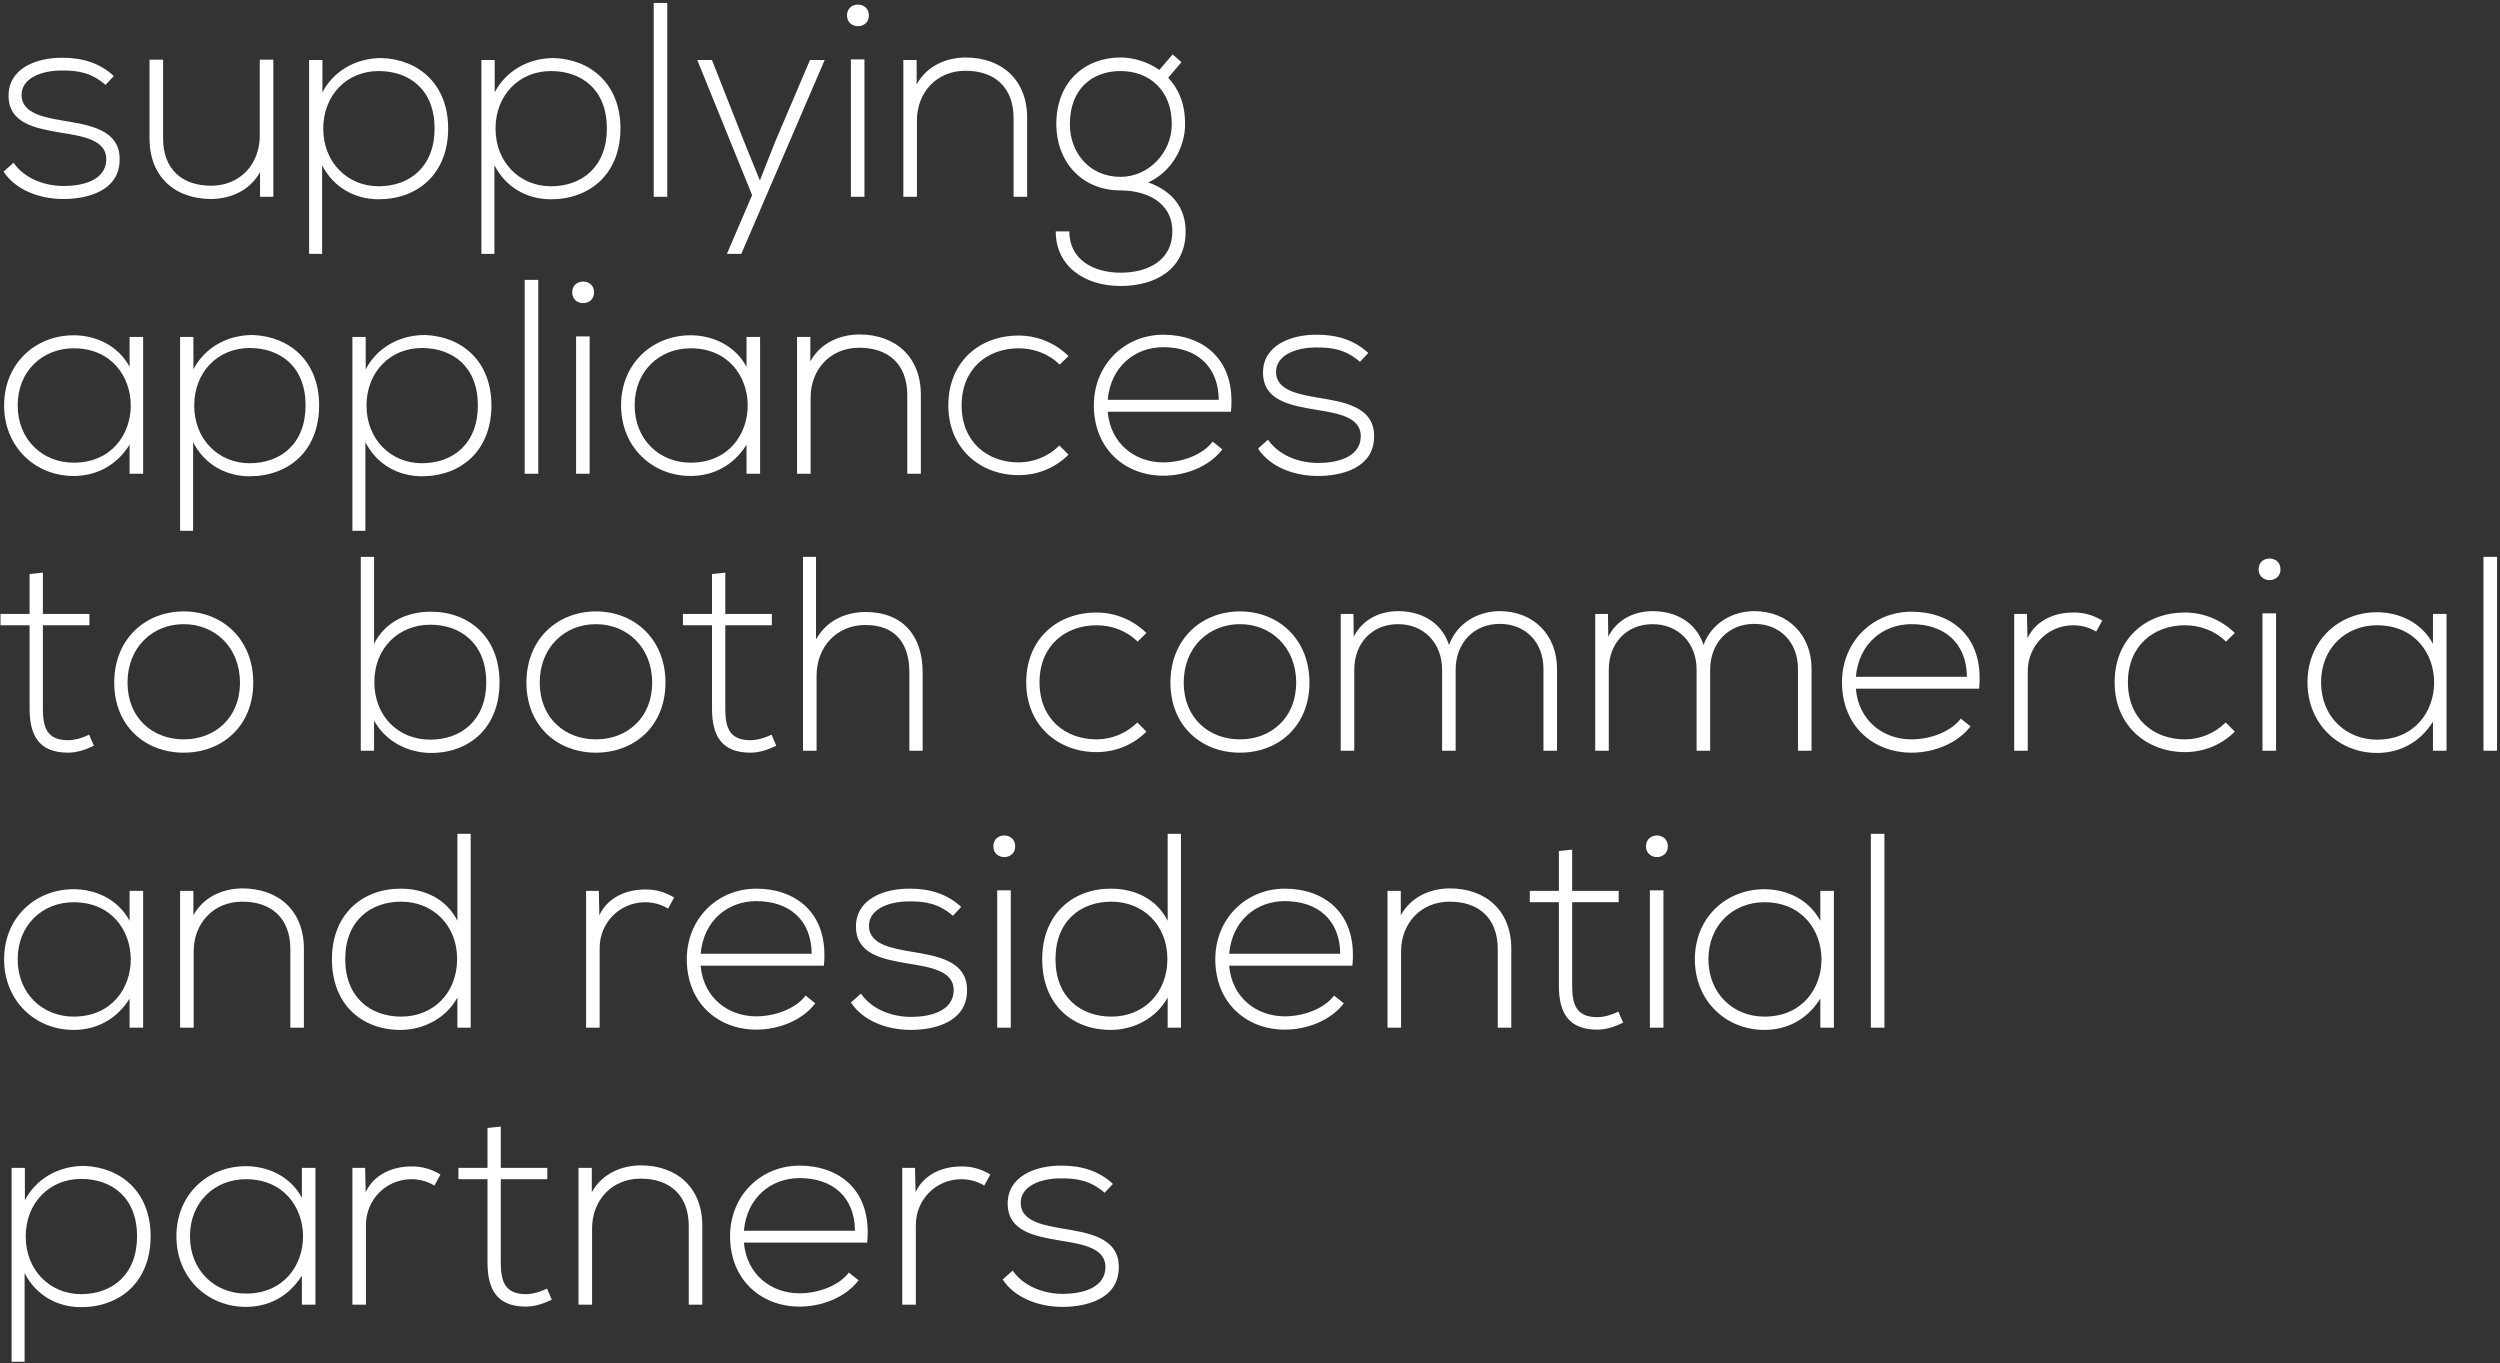 <svg width="686" height="374" viewBox="0 0 686 374" fill="none" xmlns="http://www.w3.org/2000/svg">
<rect x="0" y="0" width="686" height="374" fill="#333333" stroke="none"/>
<path d="M31.224 20.864L28.944 23.296C25.144 19.952 21.42 19.344 17.24 19.344C11.388 19.268 5.764 21.472 5.916 26.26C6.068 31.276 12.604 32.264 17.316 33.1C24.004 34.24 33.2 35.38 32.82 44.12C32.592 52.404 24.004 54.608 17.392 54.608C10.78 54.608 4.244 52.1 0.976 47.084L3.712 44.652C6.828 49.136 12.452 51.036 17.468 51.036C22.028 51.036 28.944 49.82 29.172 43.892C29.324 38.496 23.092 37.432 16.936 36.444C9.64 35.228 2.42 33.86 2.344 26.336C2.268 18.964 9.64 15.772 17.24 15.848C22.712 15.848 27.5 17.368 31.224 20.864ZM75.002 54H71.354V47.236C68.466 52.404 63.222 54.532 57.978 54.608C47.946 54.608 41.03 48.452 41.03 38.04V16.38H44.754V37.964C44.754 46.476 49.998 51.036 58.13 50.96C65.882 50.884 71.278 45.032 71.278 37.28V16.38H75.002V54ZM103.897 51.112C112.409 51.112 119.249 45.792 119.249 35.228C119.249 24.664 112.409 19.496 103.897 19.496C95.157 19.496 88.697 26.108 88.697 35.304C88.697 44.5 95.309 51.112 103.897 51.112ZM88.393 69.656H84.821V16.456H88.469V25.348C91.433 19.648 97.437 15.924 104.733 15.924C114.917 16.304 122.973 23.144 122.973 35.228C122.973 47.844 114.461 54.684 103.897 54.684C97.513 54.684 91.585 51.568 88.393 45.336V69.656ZM151.174 51.112C159.686 51.112 166.526 45.792 166.526 35.228C166.526 24.664 159.686 19.496 151.174 19.496C142.434 19.496 135.974 26.108 135.974 35.304C135.974 44.5 142.586 51.112 151.174 51.112ZM135.67 69.656H132.098V16.456H135.746V25.348C138.71 19.648 144.714 15.924 152.01 15.924C162.194 16.304 170.25 23.144 170.25 35.228C170.25 47.844 161.738 54.684 151.174 54.684C144.79 54.684 138.862 51.568 135.67 45.336V69.656ZM179.375 0.8H183.099V54H179.375V0.8ZM222.263 16.456H226.291L203.415 69.656H199.463L206.379 53.544L191.331 16.456H195.359L204.099 38.648L208.507 49.516L212.839 38.572L222.263 16.456ZM237.205 16.304V54H233.481V16.304H237.205ZM232.417 4.22C232.417 8.172 238.421 8.172 238.421 4.22C238.421 0.268 232.417 0.268 232.417 4.22ZM247.879 16.456H251.527V23.144C254.415 17.976 259.659 15.848 264.903 15.772C274.935 15.772 281.851 21.928 281.851 32.34V54H278.127V32.416C278.127 23.904 272.883 19.344 264.751 19.42C256.999 19.496 251.603 25.348 251.603 33.1V54H247.879V16.456ZM318.118 19.192L321.766 14.936L324.198 17.064L320.55 21.32C323.21 24.208 325.186 28.008 325.186 34.088C325.186 40.624 321.31 47.236 315.078 50.048C321.69 52.404 325.338 57.04 325.338 63.5C325.338 73.608 317.434 78.472 307.478 78.472C297.522 78.472 289.694 73 289.694 63.5H293.418C293.418 71.176 299.954 74.824 307.478 74.824C315.002 74.824 321.69 71.48 321.69 63.5C321.69 55.444 314.47 52.252 307.478 52.252C296.61 52.252 289.846 44.12 289.846 34.088C289.846 22.384 297.75 15.772 307.478 15.772C311.278 15.772 315.23 17.14 318.118 19.192ZM307.478 19.496C299.802 19.496 293.57 24.284 293.57 34.088C293.57 41.84 298.89 48.528 307.478 48.528C315.23 48.528 321.538 41.84 321.538 34.088C321.538 24.588 315.23 19.496 307.478 19.496ZM35.556 92.456H39.28C39.28 104.996 39.28 117.46 39.28 130H35.556V122.02C31.908 127.872 26.284 130.608 20.204 130.608C9.716 130.608 1.128 122.704 1.128 111.228C1.128 99.752 9.716 92 20.204 92C26.284 92 32.44 94.812 35.556 100.664V92.456ZM20.204 95.572C11.692 95.572 4.852 101.804 4.852 111.228C4.852 120.652 11.692 126.96 20.204 126.96C41.104 126.96 41.104 95.572 20.204 95.572ZM68.494 127.112C77.006 127.112 83.846 121.792 83.846 111.228C83.846 100.664 77.006 95.496 68.494 95.496C59.754 95.496 53.294 102.108 53.294 111.304C53.294 120.5 59.906 127.112 68.494 127.112ZM52.99 145.656H49.418V92.456H53.066V101.348C56.03 95.648 62.034 91.924 69.33 91.924C79.514 92.304 87.57 99.144 87.57 111.228C87.57 123.844 79.058 130.684 68.494 130.684C62.11 130.684 56.182 127.568 52.99 121.336V145.656ZM115.772 127.112C124.284 127.112 131.124 121.792 131.124 111.228C131.124 100.664 124.284 95.496 115.772 95.496C107.032 95.496 100.572 102.108 100.572 111.304C100.572 120.5 107.184 127.112 115.772 127.112ZM100.268 145.656H96.696V92.456H100.344V101.348C103.308 95.648 109.312 91.924 116.608 91.924C126.792 92.304 134.848 99.144 134.848 111.228C134.848 123.844 126.336 130.684 115.772 130.684C109.388 130.684 103.46 127.568 100.268 121.336V145.656ZM143.973 76.8H147.697V130H143.973V76.8ZM161.799 92.304V130H158.075V92.304H161.799ZM157.011 80.22C157.011 84.172 163.015 84.172 163.015 80.22C163.015 76.268 157.011 76.268 157.011 80.22ZM204.849 92.456H208.573C208.573 104.996 208.573 117.46 208.573 130H204.849V122.02C201.201 127.872 195.577 130.608 189.497 130.608C179.009 130.608 170.421 122.704 170.421 111.228C170.421 99.752 179.009 92 189.497 92C195.577 92 201.733 94.812 204.849 100.664V92.456ZM189.497 95.572C180.985 95.572 174.145 101.804 174.145 111.228C174.145 120.652 180.985 126.96 189.497 126.96C210.397 126.96 210.397 95.572 189.497 95.572ZM218.711 92.456H222.359V99.144C225.247 93.976 230.491 91.848 235.735 91.772C245.767 91.772 252.683 97.928 252.683 108.34V130H248.959V108.416C248.959 99.904 243.715 95.344 235.583 95.42C227.831 95.496 222.435 101.348 222.435 109.1V130H218.711V92.456ZM290.698 122.248L293.206 124.756C289.406 128.556 284.466 130.38 279.526 130.38C268.962 130.38 260.222 123.084 260.222 111.228C260.222 99.372 268.658 92.076 279.526 92.076C284.466 92.076 289.406 93.976 293.206 97.7L290.774 100.056C287.734 97.016 283.554 95.572 279.526 95.572C271.014 95.572 263.87 101.12 263.87 111.228C263.87 121.336 271.014 126.884 279.526 126.884C283.554 126.884 287.658 125.288 290.698 122.248ZM319.23 130.532C308.666 130.532 300.154 123.16 300.154 111.228C300.154 99.98 308.666 91.848 319.23 91.848C329.794 91.848 339.218 98.308 337.774 112.976H303.954C304.714 121.792 311.478 126.884 319.23 126.884C324.17 126.884 329.946 124.908 332.758 121.184L335.418 123.312C331.77 128.1 325.234 130.532 319.23 130.532ZM303.954 109.708H334.43C334.354 100.436 328.274 95.268 319.23 95.268C311.478 95.268 304.79 100.512 303.954 109.708ZM375.451 96.864L373.171 99.296C369.371 95.952 365.647 95.344 361.467 95.344C355.615 95.268 349.991 97.472 350.143 102.26C350.295 107.276 356.831 108.264 361.543 109.1C368.231 110.24 377.427 111.38 377.047 120.12C376.819 128.404 368.231 130.608 361.619 130.608C355.007 130.608 348.471 128.1 345.203 123.084L347.939 120.652C351.055 125.136 356.679 127.036 361.695 127.036C366.255 127.036 373.171 125.82 373.399 119.892C373.551 114.496 367.319 113.432 361.163 112.444C353.867 111.228 346.647 109.86 346.571 102.336C346.495 94.964 353.867 91.772 361.467 91.848C366.939 91.848 371.727 93.368 375.451 96.864ZM8.12 157.512L11.768 157.132V168.456H24.536V171.572H11.768V194.448C11.768 199.54 12.832 203.112 18.684 203.112C20.508 203.112 22.56 202.504 24.46 201.592L25.752 204.632C23.396 205.772 21.04 206.532 18.684 206.532C10.704 206.532 8.12 201.82 8.12 194.448V171.572H0.14V168.456H8.12V157.512ZM50.418 206.532C39.854 206.532 31.342 199.236 31.342 187.304C31.342 175.372 39.854 167.772 50.418 167.772C60.982 167.772 69.494 175.372 69.494 187.304C69.494 199.236 60.982 206.532 50.418 206.532ZM50.418 202.884C58.93 202.884 65.846 197.032 65.846 187.304C65.846 177.576 58.93 171.268 50.418 171.268C41.906 171.268 34.99 177.576 34.99 187.304C34.99 197.032 41.906 202.884 50.418 202.884ZM118.072 171.42C109.408 171.42 102.72 177.804 102.72 187.152C102.72 196.5 109.256 202.96 118.072 202.96C126.508 202.96 133.424 197.64 133.424 187.228C133.424 176.664 126.508 171.42 118.072 171.42ZM98.996 152.8H102.644V176.664C105.684 170.584 111.764 167.848 118.224 167.848C128.712 167.848 137.072 174.84 137.072 187.228C137.072 199.692 128.788 206.608 118.3 206.608C111.916 206.608 105.76 203.416 102.644 197.716V206H98.996V152.8ZM163.528 206.532C152.964 206.532 144.452 199.236 144.452 187.304C144.452 175.372 152.964 167.772 163.528 167.772C174.092 167.772 182.604 175.372 182.604 187.304C182.604 199.236 174.092 206.532 163.528 206.532ZM163.528 202.884C172.04 202.884 178.956 197.032 178.956 187.304C178.956 177.576 172.04 171.268 163.528 171.268C155.016 171.268 148.1 177.576 148.1 187.304C148.1 197.032 155.016 202.884 163.528 202.884ZM195.374 157.512L199.022 157.132V168.456H211.79V171.572H199.022V194.448C199.022 199.54 200.086 203.112 205.938 203.112C207.762 203.112 209.814 202.504 211.714 201.592L213.006 204.632C210.65 205.772 208.294 206.532 205.938 206.532C197.958 206.532 195.374 201.82 195.374 194.448V171.572H187.394V168.456H195.374V157.512ZM220.344 152.8H223.916V175.448C226.956 170.052 232.2 168 237.444 167.924C247.932 167.924 253.176 174.688 253.176 184.492V206H249.528V184.492C249.528 176.74 245.88 171.496 237.444 171.496C229.54 171.496 224.068 177.576 224.068 185.404V206H220.344V152.8ZM312.073 198.248L314.581 200.756C310.781 204.556 305.841 206.38 300.901 206.38C290.337 206.38 281.597 199.084 281.597 187.228C281.597 175.372 290.033 168.076 300.901 168.076C305.841 168.076 310.781 169.976 314.581 173.7L312.149 176.056C309.109 173.016 304.929 171.572 300.901 171.572C292.389 171.572 285.245 177.12 285.245 187.228C285.245 197.336 292.389 202.884 300.901 202.884C304.929 202.884 309.033 201.288 312.073 198.248ZM340.242 206.532C329.678 206.532 321.166 199.236 321.166 187.304C321.166 175.372 329.678 167.772 340.242 167.772C350.806 167.772 359.318 175.372 359.318 187.304C359.318 199.236 350.806 206.532 340.242 206.532ZM340.242 202.884C348.754 202.884 355.67 197.032 355.67 187.304C355.67 177.576 348.754 171.268 340.242 171.268C331.73 171.268 324.814 177.576 324.814 187.304C324.814 197.032 331.73 202.884 340.242 202.884ZM427.247 206H423.523V183.504C423.523 176.284 418.659 171.192 411.515 171.192C404.371 171.192 399.431 176.512 399.431 183.732V206H395.707V183.732C395.707 176.512 390.767 171.268 383.623 171.268C376.479 171.268 371.615 176.512 371.615 183.732V206H367.891V168.456H371.387L371.463 174.688C374.047 169.748 378.835 167.696 383.699 167.696C389.399 167.696 395.403 170.28 397.607 176.968C399.887 170.812 405.739 167.696 411.515 167.696C420.711 167.696 427.247 174.156 427.247 183.504V206ZM497.087 206H493.363V183.504C493.363 176.284 488.499 171.192 481.355 171.192C474.211 171.192 469.271 176.512 469.271 183.732V206H465.547V183.732C465.547 176.512 460.607 171.268 453.463 171.268C446.319 171.268 441.455 176.512 441.455 183.732V206H437.731V168.456H441.227L441.303 174.688C443.887 169.748 448.675 167.696 453.539 167.696C459.239 167.696 465.243 170.28 467.447 176.968C469.727 170.812 475.579 167.696 481.355 167.696C490.551 167.696 497.087 174.156 497.087 183.504V206ZM524.519 206.532C513.955 206.532 505.443 199.16 505.443 187.228C505.443 175.98 513.955 167.848 524.519 167.848C535.083 167.848 544.507 174.308 543.063 188.976H509.243C510.003 197.792 516.767 202.884 524.519 202.884C529.459 202.884 535.235 200.908 538.047 197.184L540.707 199.312C537.059 204.1 530.523 206.532 524.519 206.532ZM509.243 185.708H539.719C539.643 176.436 533.563 171.268 524.519 171.268C516.767 171.268 510.079 176.512 509.243 185.708ZM552.696 168.456H556.192L556.344 175.144C558.7 170.052 564.02 168.076 568.808 168.076C571.62 168 574.356 168.76 576.864 170.28L575.192 173.32C573.216 172.104 571.012 171.572 568.808 171.572C561.816 171.648 556.42 177.272 556.42 184.112V206H552.696V168.456ZM610.729 198.248L613.237 200.756C609.437 204.556 604.497 206.38 599.557 206.38C588.993 206.38 580.253 199.084 580.253 187.228C580.253 175.372 588.689 168.076 599.557 168.076C604.497 168.076 609.437 169.976 613.237 173.7L610.805 176.056C607.765 173.016 603.585 171.572 599.557 171.572C591.045 171.572 583.901 177.12 583.901 187.228C583.901 197.336 591.045 202.884 599.557 202.884C603.585 202.884 607.689 201.288 610.729 198.248ZM624.552 168.304V206H620.828V168.304H624.552ZM619.764 156.22C619.764 160.172 625.768 160.172 625.768 156.22C625.768 152.268 619.764 152.268 619.764 156.22ZM667.603 168.456H671.327C671.327 180.996 671.327 193.46 671.327 206H667.603V198.02C663.955 203.872 658.331 206.608 652.251 206.608C641.763 206.608 633.175 198.704 633.175 187.228C633.175 175.752 641.763 168 652.251 168C658.331 168 664.487 170.812 667.603 176.664V168.456ZM652.251 171.572C643.739 171.572 636.899 177.804 636.899 187.228C636.899 196.652 643.739 202.96 652.251 202.96C673.151 202.96 673.151 171.572 652.251 171.572ZM681.465 152.8H685.189V206H681.465V152.8ZM35.556 244.456H39.28C39.28 256.996 39.28 269.46 39.28 282H35.556V274.02C31.908 279.872 26.284 282.608 20.204 282.608C9.716 282.608 1.128 274.704 1.128 263.228C1.128 251.752 9.716 244 20.204 244C26.284 244 32.44 246.812 35.556 252.664V244.456ZM20.204 247.572C11.692 247.572 4.852 253.804 4.852 263.228C4.852 272.652 11.692 278.96 20.204 278.96C41.104 278.96 41.104 247.572 20.204 247.572ZM49.418 244.456H53.066V251.144C55.954 245.976 61.198 243.848 66.442 243.772C76.474 243.772 83.39 249.928 83.39 260.34V282H79.666V260.416C79.666 251.904 74.422 247.344 66.29 247.42C58.538 247.496 53.142 253.348 53.142 261.1V282H49.418V244.456ZM110.081 247.42C101.645 247.42 94.729 252.664 94.729 263.228C94.729 273.64 101.645 278.96 110.081 278.96C118.897 278.96 125.433 272.5 125.433 263.152C125.433 253.804 118.745 247.42 110.081 247.42ZM125.509 228.8H129.157V282H125.509V273.716C122.393 279.416 116.237 282.608 109.853 282.608C99.365 282.608 91.081 275.692 91.081 263.228C91.081 250.84 99.441 243.848 109.929 243.848C116.389 243.848 122.469 246.584 125.509 252.664V228.8ZM160.821 244.456H164.317L164.469 251.144C166.825 246.052 172.145 244.076 176.933 244.076C179.745 244 182.481 244.76 184.989 246.28L183.317 249.32C181.341 248.104 179.137 247.572 176.933 247.572C169.941 247.648 164.545 253.272 164.545 260.112V282H160.821V244.456ZM207.53 282.532C196.966 282.532 188.454 275.16 188.454 263.228C188.454 251.98 196.966 243.848 207.53 243.848C218.094 243.848 227.518 250.308 226.074 264.976H192.254C193.014 273.792 199.778 278.884 207.53 278.884C212.47 278.884 218.246 276.908 221.058 273.184L223.718 275.312C220.07 280.1 213.534 282.532 207.53 282.532ZM192.254 261.708H222.73C222.654 252.436 216.574 247.268 207.53 247.268C199.778 247.268 193.09 252.512 192.254 261.708ZM263.751 248.864L261.471 251.296C257.671 247.952 253.947 247.344 249.767 247.344C243.915 247.268 238.291 249.472 238.443 254.26C238.595 259.276 245.131 260.264 249.843 261.1C256.531 262.24 265.727 263.38 265.347 272.12C265.119 280.404 256.531 282.608 249.919 282.608C243.307 282.608 236.771 280.1 233.503 275.084L236.239 272.652C239.355 277.136 244.979 279.036 249.995 279.036C254.555 279.036 261.471 277.82 261.699 271.892C261.851 266.496 255.619 265.432 249.463 264.444C242.167 263.228 234.947 261.86 234.871 254.336C234.795 246.964 242.167 243.772 249.767 243.848C255.239 243.848 260.027 245.368 263.751 248.864ZM277.357 244.304V282H273.633V244.304H277.357ZM272.569 232.22C272.569 236.172 278.573 236.172 278.573 232.22C278.573 228.268 272.569 228.268 272.569 232.22ZM304.98 247.42C296.544 247.42 289.628 252.664 289.628 263.228C289.628 273.64 296.544 278.96 304.98 278.96C313.796 278.96 320.332 272.5 320.332 263.152C320.332 253.804 313.644 247.42 304.98 247.42ZM320.408 228.8H324.056V282H320.408V273.716C317.292 279.416 311.136 282.608 304.752 282.608C294.264 282.608 285.98 275.692 285.98 263.228C285.98 250.84 294.34 243.848 304.828 243.848C311.288 243.848 317.368 246.584 320.408 252.664V228.8ZM352.554 282.532C341.99 282.532 333.478 275.16 333.478 263.228C333.478 251.98 341.99 243.848 352.554 243.848C363.118 243.848 372.542 250.308 371.098 264.976H337.278C338.038 273.792 344.802 278.884 352.554 278.884C357.494 278.884 363.27 276.908 366.082 273.184L368.742 275.312C365.094 280.1 358.558 282.532 352.554 282.532ZM337.278 261.708H367.754C367.678 252.436 361.598 247.268 352.554 247.268C344.802 247.268 338.114 252.512 337.278 261.708ZM380.731 244.456H384.379V251.144C387.267 245.976 392.511 243.848 397.755 243.772C407.787 243.772 414.703 249.928 414.703 260.34V282H410.979V260.416C410.979 251.904 405.735 247.344 397.603 247.42C389.851 247.496 384.455 253.348 384.455 261.1V282H380.731V244.456ZM427.753 233.512L431.401 233.132V244.456H444.169V247.572H431.401V270.448C431.401 275.54 432.465 279.112 438.317 279.112C440.141 279.112 442.193 278.504 444.093 277.592L445.385 280.632C443.029 281.772 440.673 282.532 438.317 282.532C430.337 282.532 427.753 277.82 427.753 270.448V247.572H419.773V244.456H427.753V233.512ZM456.447 244.304V282H452.723V244.304H456.447ZM451.659 232.22C451.659 236.172 457.663 236.172 457.663 232.22C457.663 228.268 451.659 228.268 451.659 232.22ZM499.497 244.456H503.221C503.221 256.996 503.221 269.46 503.221 282H499.497V274.02C495.849 279.872 490.225 282.608 484.145 282.608C473.657 282.608 465.069 274.704 465.069 263.228C465.069 251.752 473.657 244 484.145 244C490.225 244 496.381 246.812 499.497 252.664V244.456ZM484.145 247.572C475.633 247.572 468.793 253.804 468.793 263.228C468.793 272.652 475.633 278.96 484.145 278.96C505.045 278.96 505.045 247.572 484.145 247.572ZM513.36 228.8H517.084V282H513.36V228.8ZM22.256 355.112C30.768 355.112 37.608 349.792 37.608 339.228C37.608 328.664 30.768 323.496 22.256 323.496C13.516 323.496 7.056 330.108 7.056 339.304C7.056 348.5 13.668 355.112 22.256 355.112ZM6.752 373.656H3.18V320.456H6.828V329.348C9.792 323.648 15.796 319.924 23.092 319.924C33.276 320.304 41.332 327.144 41.332 339.228C41.332 351.844 32.82 358.684 22.256 358.684C15.872 358.684 9.944 355.568 6.752 349.336V373.656ZM82.833 320.456H86.557C86.557 332.996 86.557 345.46 86.557 358H82.833V350.02C79.185 355.872 73.561 358.608 67.481 358.608C56.993 358.608 48.405 350.704 48.405 339.228C48.405 327.752 56.993 320 67.481 320C73.561 320 79.717 322.812 82.833 328.664V320.456ZM67.481 323.572C58.969 323.572 52.129 329.804 52.129 339.228C52.129 348.652 58.969 354.96 67.481 354.96C88.381 354.96 88.381 323.572 67.481 323.572ZM96.696 320.456H100.192L100.344 327.144C102.7 322.052 108.02 320.076 112.808 320.076C115.62 320 118.356 320.76 120.864 322.28L119.192 325.32C117.216 324.104 115.012 323.572 112.808 323.572C105.816 323.648 100.42 329.272 100.42 336.112V358H96.696V320.456ZM133.772 309.512L137.42 309.132V320.456H150.188V323.572H137.42V346.448C137.42 351.54 138.484 355.112 144.336 355.112C146.16 355.112 148.212 354.504 150.112 353.592L151.404 356.632C149.048 357.772 146.692 358.532 144.336 358.532C136.356 358.532 133.772 353.82 133.772 346.448V323.572H125.792V320.456H133.772V309.512ZM158.743 320.456H162.391V327.144C165.279 321.976 170.523 319.848 175.767 319.772C185.799 319.772 192.715 325.928 192.715 336.34V358H188.991V336.416C188.991 327.904 183.747 323.344 175.615 323.42C167.863 323.496 162.467 329.348 162.467 337.1V358H158.743V320.456ZM219.405 358.532C208.841 358.532 200.329 351.16 200.329 339.228C200.329 327.98 208.841 319.848 219.405 319.848C229.969 319.848 239.393 326.308 237.949 340.976H204.129C204.889 349.792 211.653 354.884 219.405 354.884C224.345 354.884 230.121 352.908 232.933 349.184L235.593 351.312C231.945 356.1 225.409 358.532 219.405 358.532ZM204.129 337.708H234.605C234.529 328.436 228.449 323.268 219.405 323.268C211.653 323.268 204.965 328.512 204.129 337.708ZM247.582 320.456H251.078L251.23 327.144C253.586 322.052 258.906 320.076 263.694 320.076C266.506 320 269.242 320.76 271.75 322.28L270.078 325.32C268.102 324.104 265.898 323.572 263.694 323.572C256.702 323.648 251.306 329.272 251.306 336.112V358H247.582V320.456ZM305.388 324.864L303.108 327.296C299.308 323.952 295.584 323.344 291.404 323.344C285.552 323.268 279.928 325.472 280.08 330.26C280.232 335.276 286.768 336.264 291.48 337.1C298.168 338.24 307.364 339.38 306.984 348.12C306.756 356.404 298.168 358.608 291.556 358.608C284.944 358.608 278.408 356.1 275.14 351.084L277.876 348.652C280.992 353.136 286.616 355.036 291.632 355.036C296.192 355.036 303.108 353.82 303.336 347.892C303.488 342.496 297.256 341.432 291.1 340.444C283.804 339.228 276.584 337.86 276.508 330.336C276.432 322.964 283.804 319.772 291.404 319.848C296.876 319.848 301.664 321.368 305.388 324.864Z" fill="white"/>
</svg>
